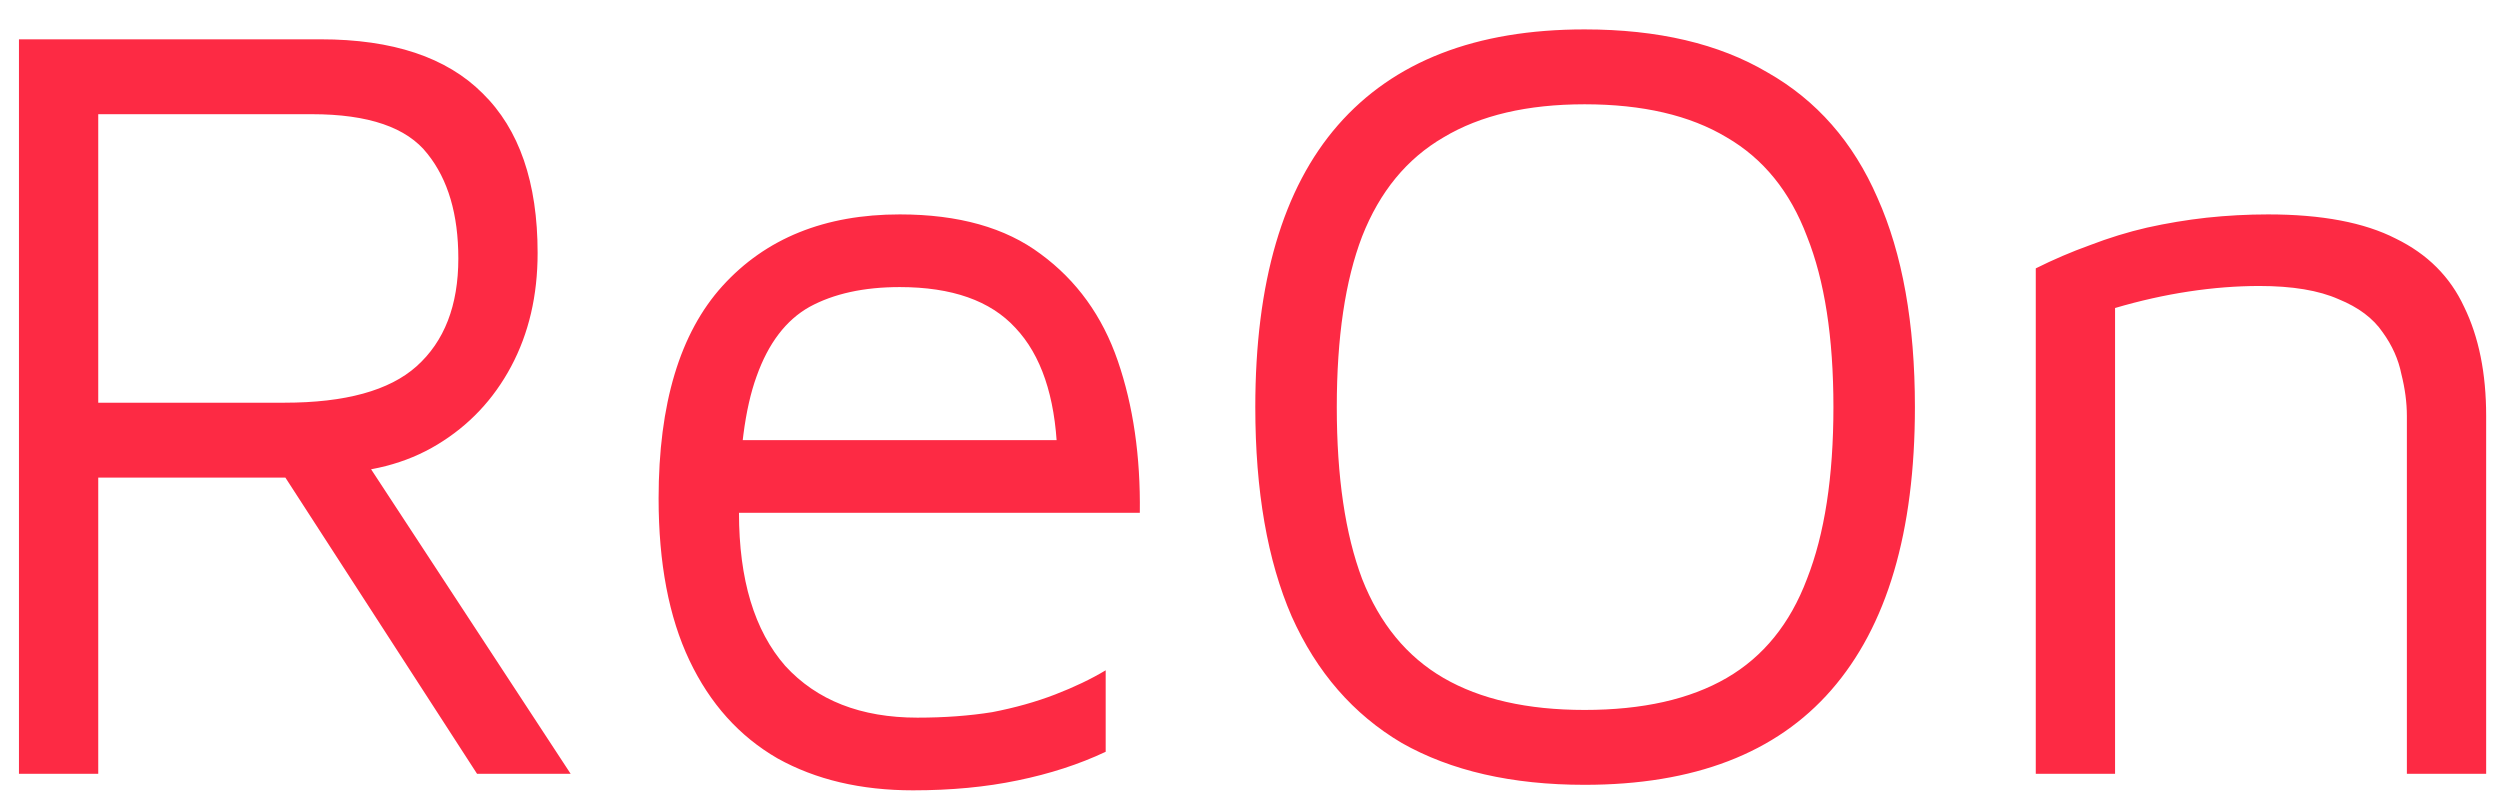 <svg width="84" height="27" viewBox="0 0 84 27" fill="none" xmlns="http://www.w3.org/2000/svg">
<path d="M0.637 26V1.321H10.775C13.193 1.321 15.006 1.925 16.214 3.134C17.448 4.343 18.064 6.131 18.064 8.499C18.064 9.93 17.768 11.2 17.176 12.31C16.584 13.42 15.758 14.296 14.697 14.937C13.637 15.578 12.391 15.899 10.96 15.899L12.07 15.159L19.174 26H16.029L8.703 14.678L10.035 16.047H3.301V26H0.637ZM3.301 13.531H9.554C11.602 13.531 13.082 13.124 13.994 12.31C14.932 11.471 15.4 10.263 15.4 8.684C15.4 7.204 15.055 6.032 14.364 5.169C13.674 4.281 12.379 3.837 10.479 3.837H3.301V13.531ZM30.676 26.555C28.925 26.555 27.408 26.197 26.125 25.482C24.843 24.742 23.856 23.644 23.165 22.189C22.474 20.734 22.129 18.921 22.129 16.75C22.129 13.568 22.845 11.188 24.275 9.609C25.73 8.006 27.716 7.204 30.232 7.204C32.206 7.204 33.784 7.648 34.968 8.536C36.177 9.424 37.04 10.62 37.558 12.125C38.076 13.63 38.323 15.332 38.298 17.231H23.461L23.646 14.789H36.559L35.523 15.159C35.449 13.309 34.98 11.928 34.117 11.015C33.279 10.102 31.983 9.646 30.232 9.646C29.023 9.646 28.012 9.868 27.198 10.312C26.409 10.756 25.817 11.533 25.422 12.643C25.027 13.728 24.83 15.258 24.83 17.231C24.83 19.476 25.348 21.19 26.384 22.374C27.445 23.533 28.925 24.113 30.824 24.113C31.737 24.113 32.575 24.051 33.34 23.928C34.105 23.78 34.808 23.583 35.449 23.336C36.09 23.089 36.658 22.818 37.151 22.522V25.26C36.263 25.679 35.276 26 34.191 26.222C33.13 26.444 31.959 26.555 30.676 26.555ZM53.242 26.37C50.8 26.37 48.752 25.901 47.099 24.964C45.471 24.002 44.238 22.584 43.4 20.709C42.586 18.834 42.178 16.491 42.178 13.679C42.178 9.486 43.103 6.328 44.953 4.207C46.828 2.061 49.591 0.988 53.242 0.988C55.708 0.988 57.755 1.469 59.383 2.431C61.036 3.368 62.27 4.774 63.084 6.649C63.922 8.524 64.341 10.867 64.341 13.679C64.341 17.872 63.404 21.042 61.529 23.188C59.679 25.309 56.917 26.37 53.242 26.37ZM53.242 23.854C55.19 23.854 56.781 23.496 58.014 22.781C59.248 22.066 60.148 20.956 60.715 19.451C61.307 17.946 61.603 16.022 61.603 13.679C61.603 11.336 61.307 9.424 60.715 7.944C60.148 6.439 59.248 5.329 58.014 4.614C56.781 3.874 55.19 3.504 53.242 3.504C51.318 3.504 49.739 3.874 48.505 4.614C47.272 5.329 46.359 6.439 45.767 7.944C45.2 9.424 44.916 11.336 44.916 13.679C44.916 16.022 45.2 17.946 45.767 19.451C46.359 20.956 47.272 22.066 48.505 22.781C49.739 23.496 51.318 23.854 53.242 23.854ZM68.402 9.017C68.994 8.721 69.599 8.462 70.215 8.24C70.857 7.993 71.498 7.796 72.139 7.648C72.805 7.5 73.471 7.389 74.137 7.315C74.828 7.241 75.519 7.204 76.209 7.204C78.01 7.204 79.441 7.475 80.501 8.018C81.562 8.536 82.327 9.301 82.795 10.312C83.289 11.323 83.535 12.544 83.535 13.975V26H80.871V13.975C80.871 13.531 80.81 13.062 80.686 12.569C80.588 12.076 80.378 11.607 80.057 11.163C79.737 10.694 79.243 10.324 78.577 10.053C77.911 9.757 77.023 9.609 75.913 9.609C75.149 9.609 74.359 9.671 73.545 9.794C72.731 9.917 71.905 10.102 71.066 10.349V26H68.402V9.017Z" fill="#FD2A44"/>
</svg>
